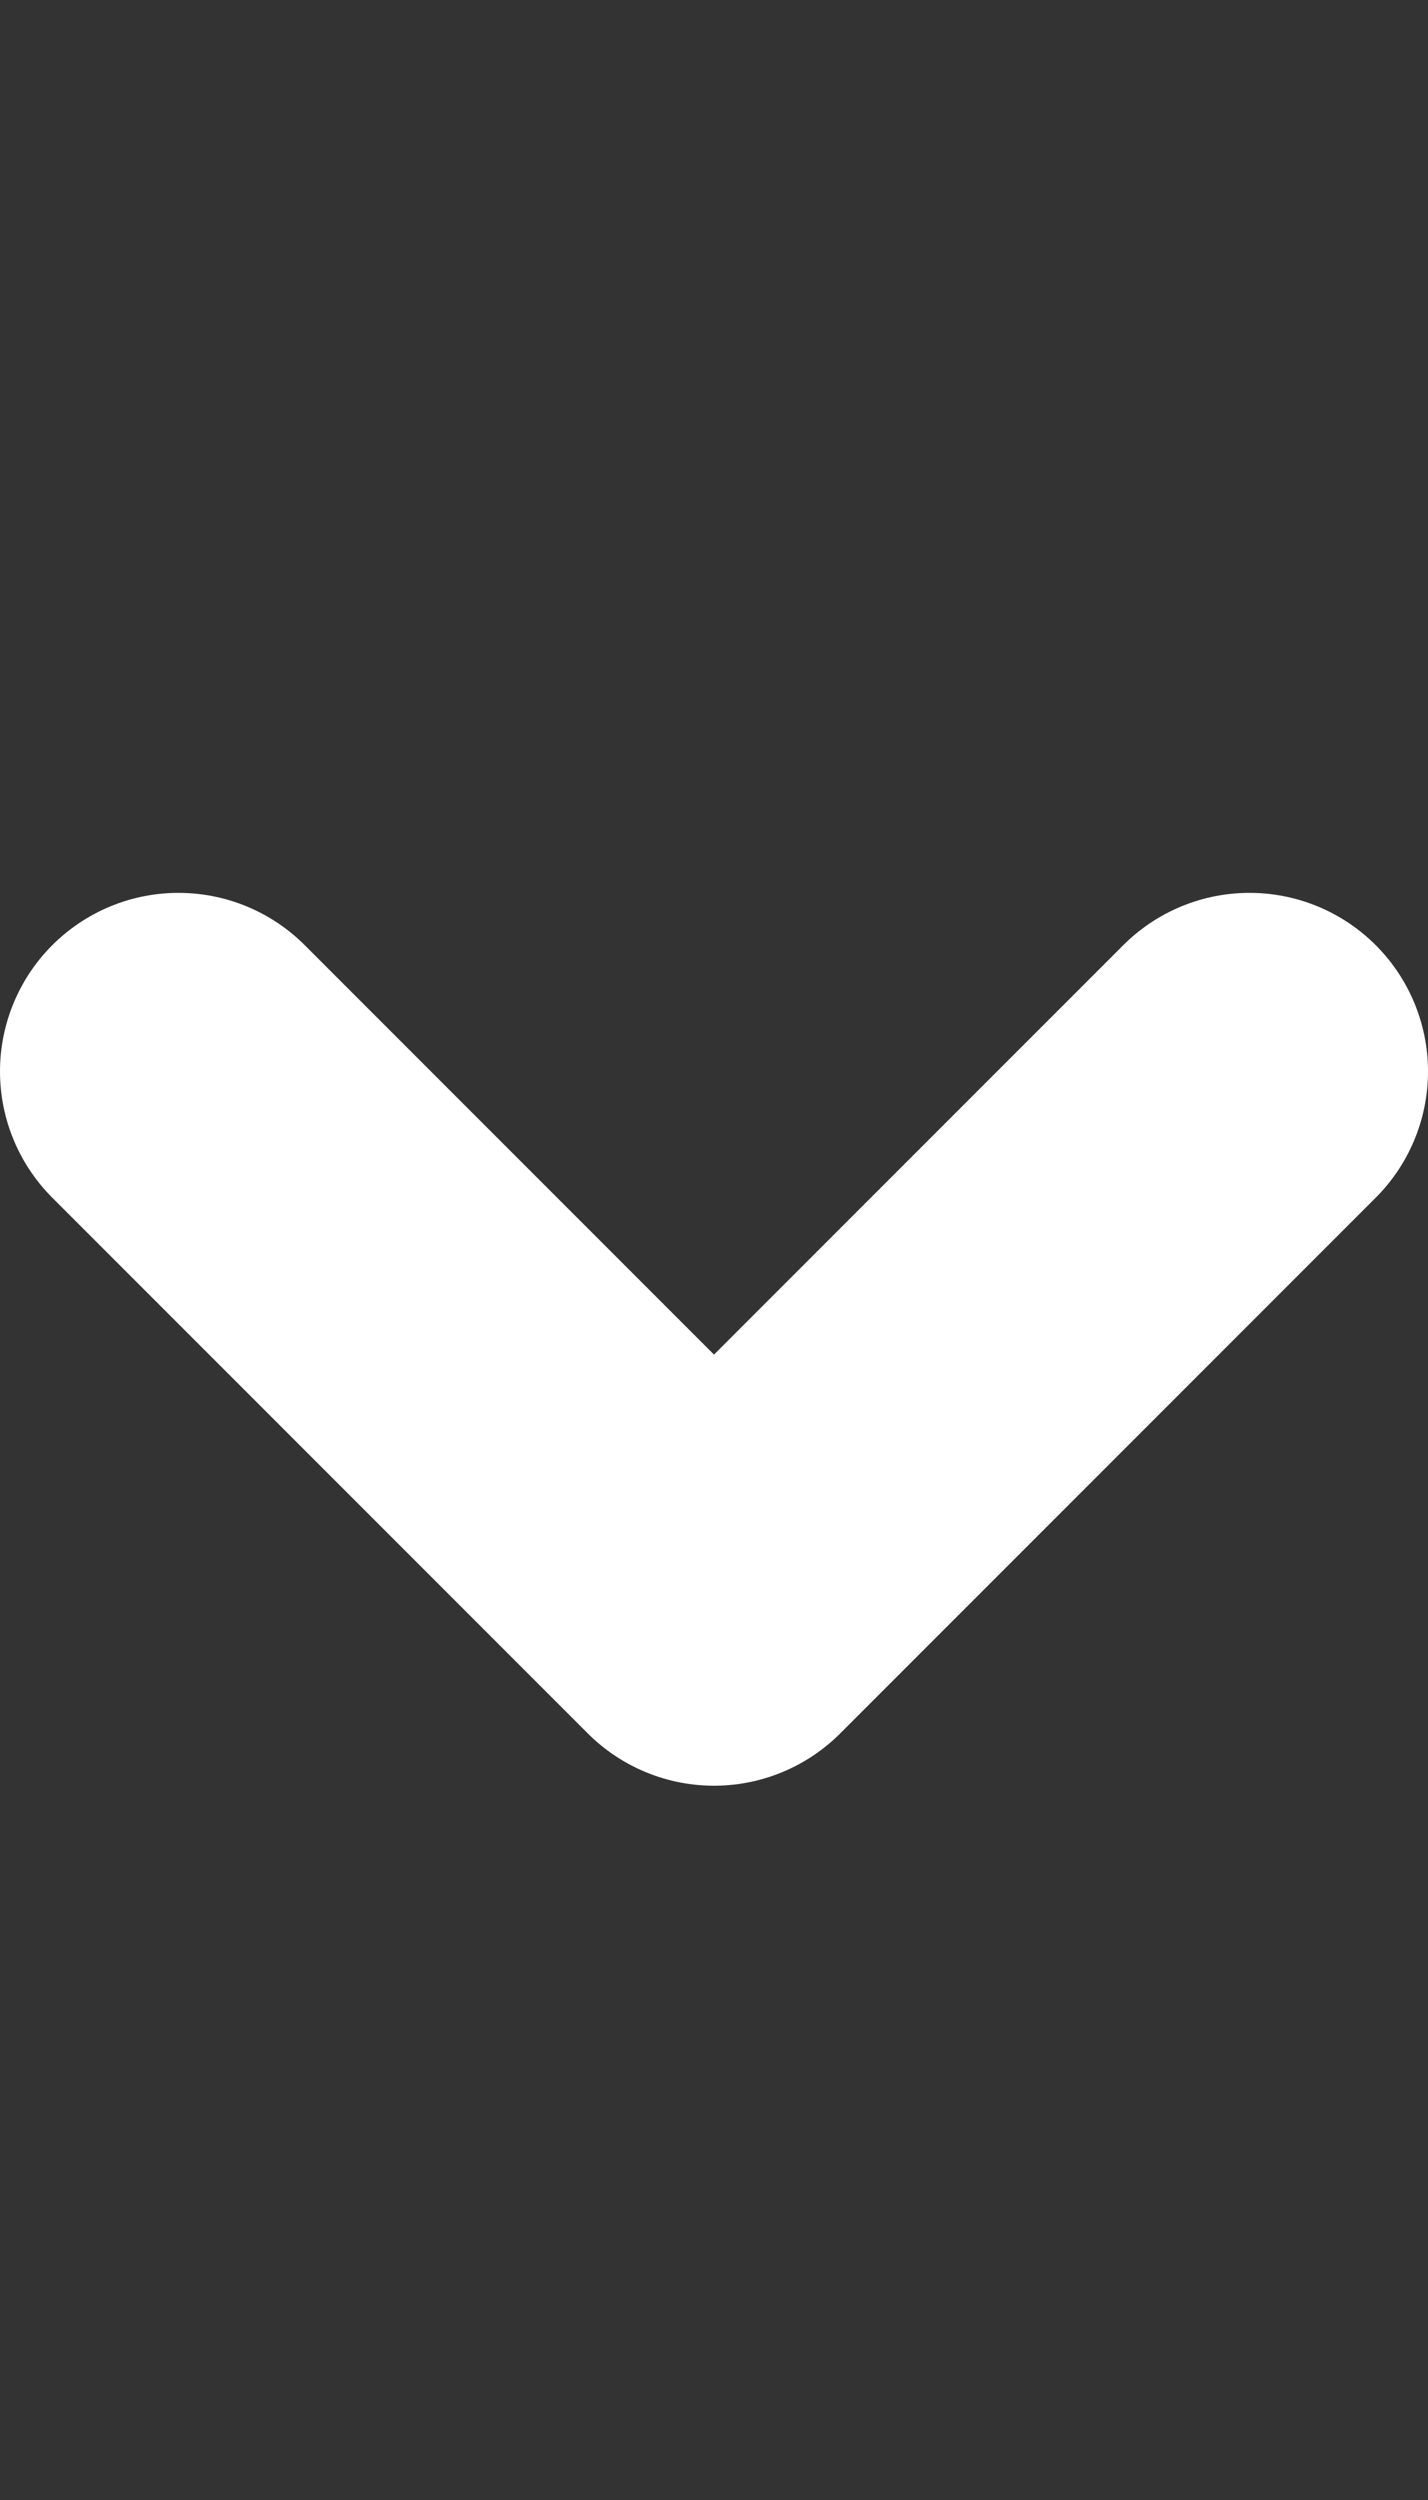 <svg width="8" height="14" viewBox="0 0 8 14" fill="none" xmlns="http://www.w3.org/2000/svg">
<rect x="0" y="0" width="8" height="14" fill="#333333" stroke="none"/>
<path d="M7 6L4 9L1 6" stroke="white" stroke-width="2" stroke-miterlimit="3.864" stroke-linecap="round" stroke-linejoin="round"/>
</svg>
